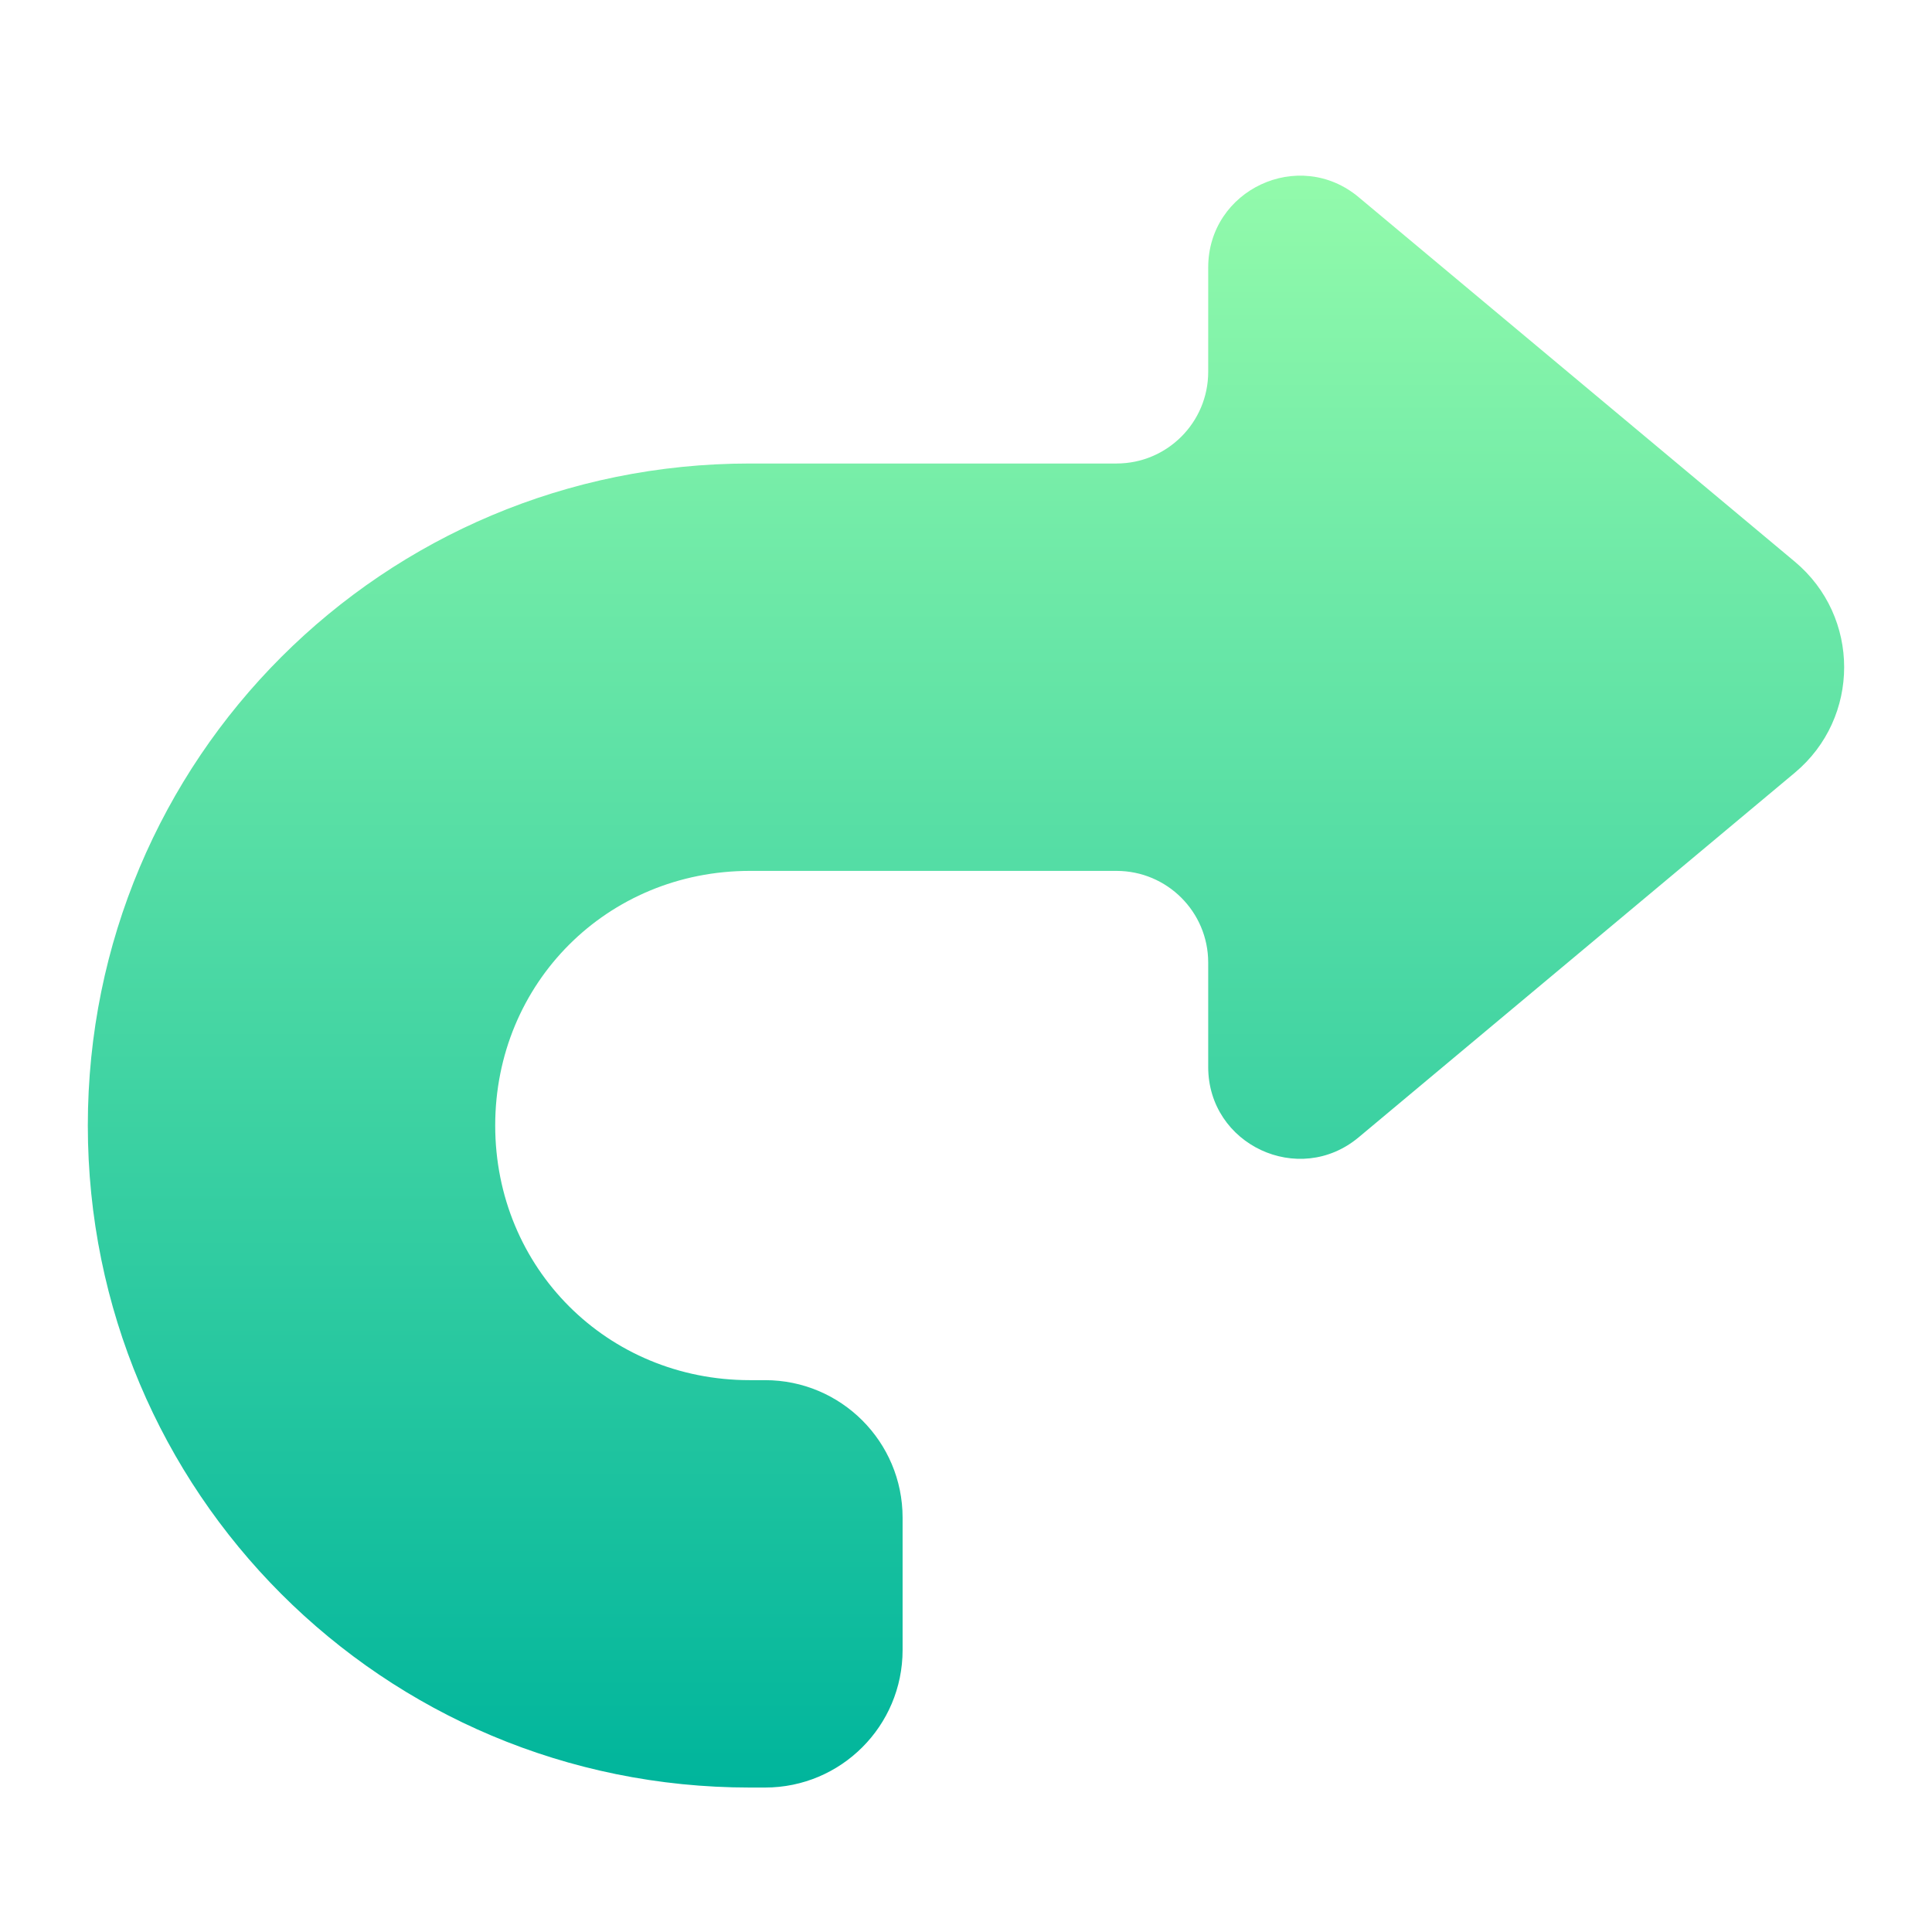<svg width="22" height="22" viewBox="0 0 22 22" fill="none" xmlns="http://www.w3.org/2000/svg">
<path fill-rule="evenodd" clip-rule="evenodd" d="M13.758 3.046C13.758 2.16 14.791 1.677 15.471 2.245L20.438 6.396C21.187 7.022 21.187 8.173 20.438 8.799L15.471 12.951C14.791 13.519 13.758 13.036 13.758 12.15V10.961C13.758 10.384 13.29 9.917 12.714 9.917H8.538C6.915 9.917 5.639 11.193 5.639 12.816C5.639 14.44 6.915 15.716 8.538 15.716H8.712C9.577 15.716 10.278 16.417 10.278 17.282V18.789C10.278 19.654 9.577 20.355 8.712 20.355H8.538C4.363 20.355 1 16.991 1 12.816C1 8.641 4.363 5.278 8.538 5.278H12.714C13.29 5.278 13.758 4.811 13.758 4.234V3.046Z" fill="url(#paint0_linear_451_3050)"/>
<defs>
<linearGradient id="paint0_linear_451_3050" x1="11.438" y1="20.355" x2="11.438" y2="0.813" gradientUnits="userSpaceOnUse">
<stop stop-color="#00B59C"/>
<stop offset="1" stop-color="#9CFFAC"/>
</linearGradient>
</defs>
</svg>
